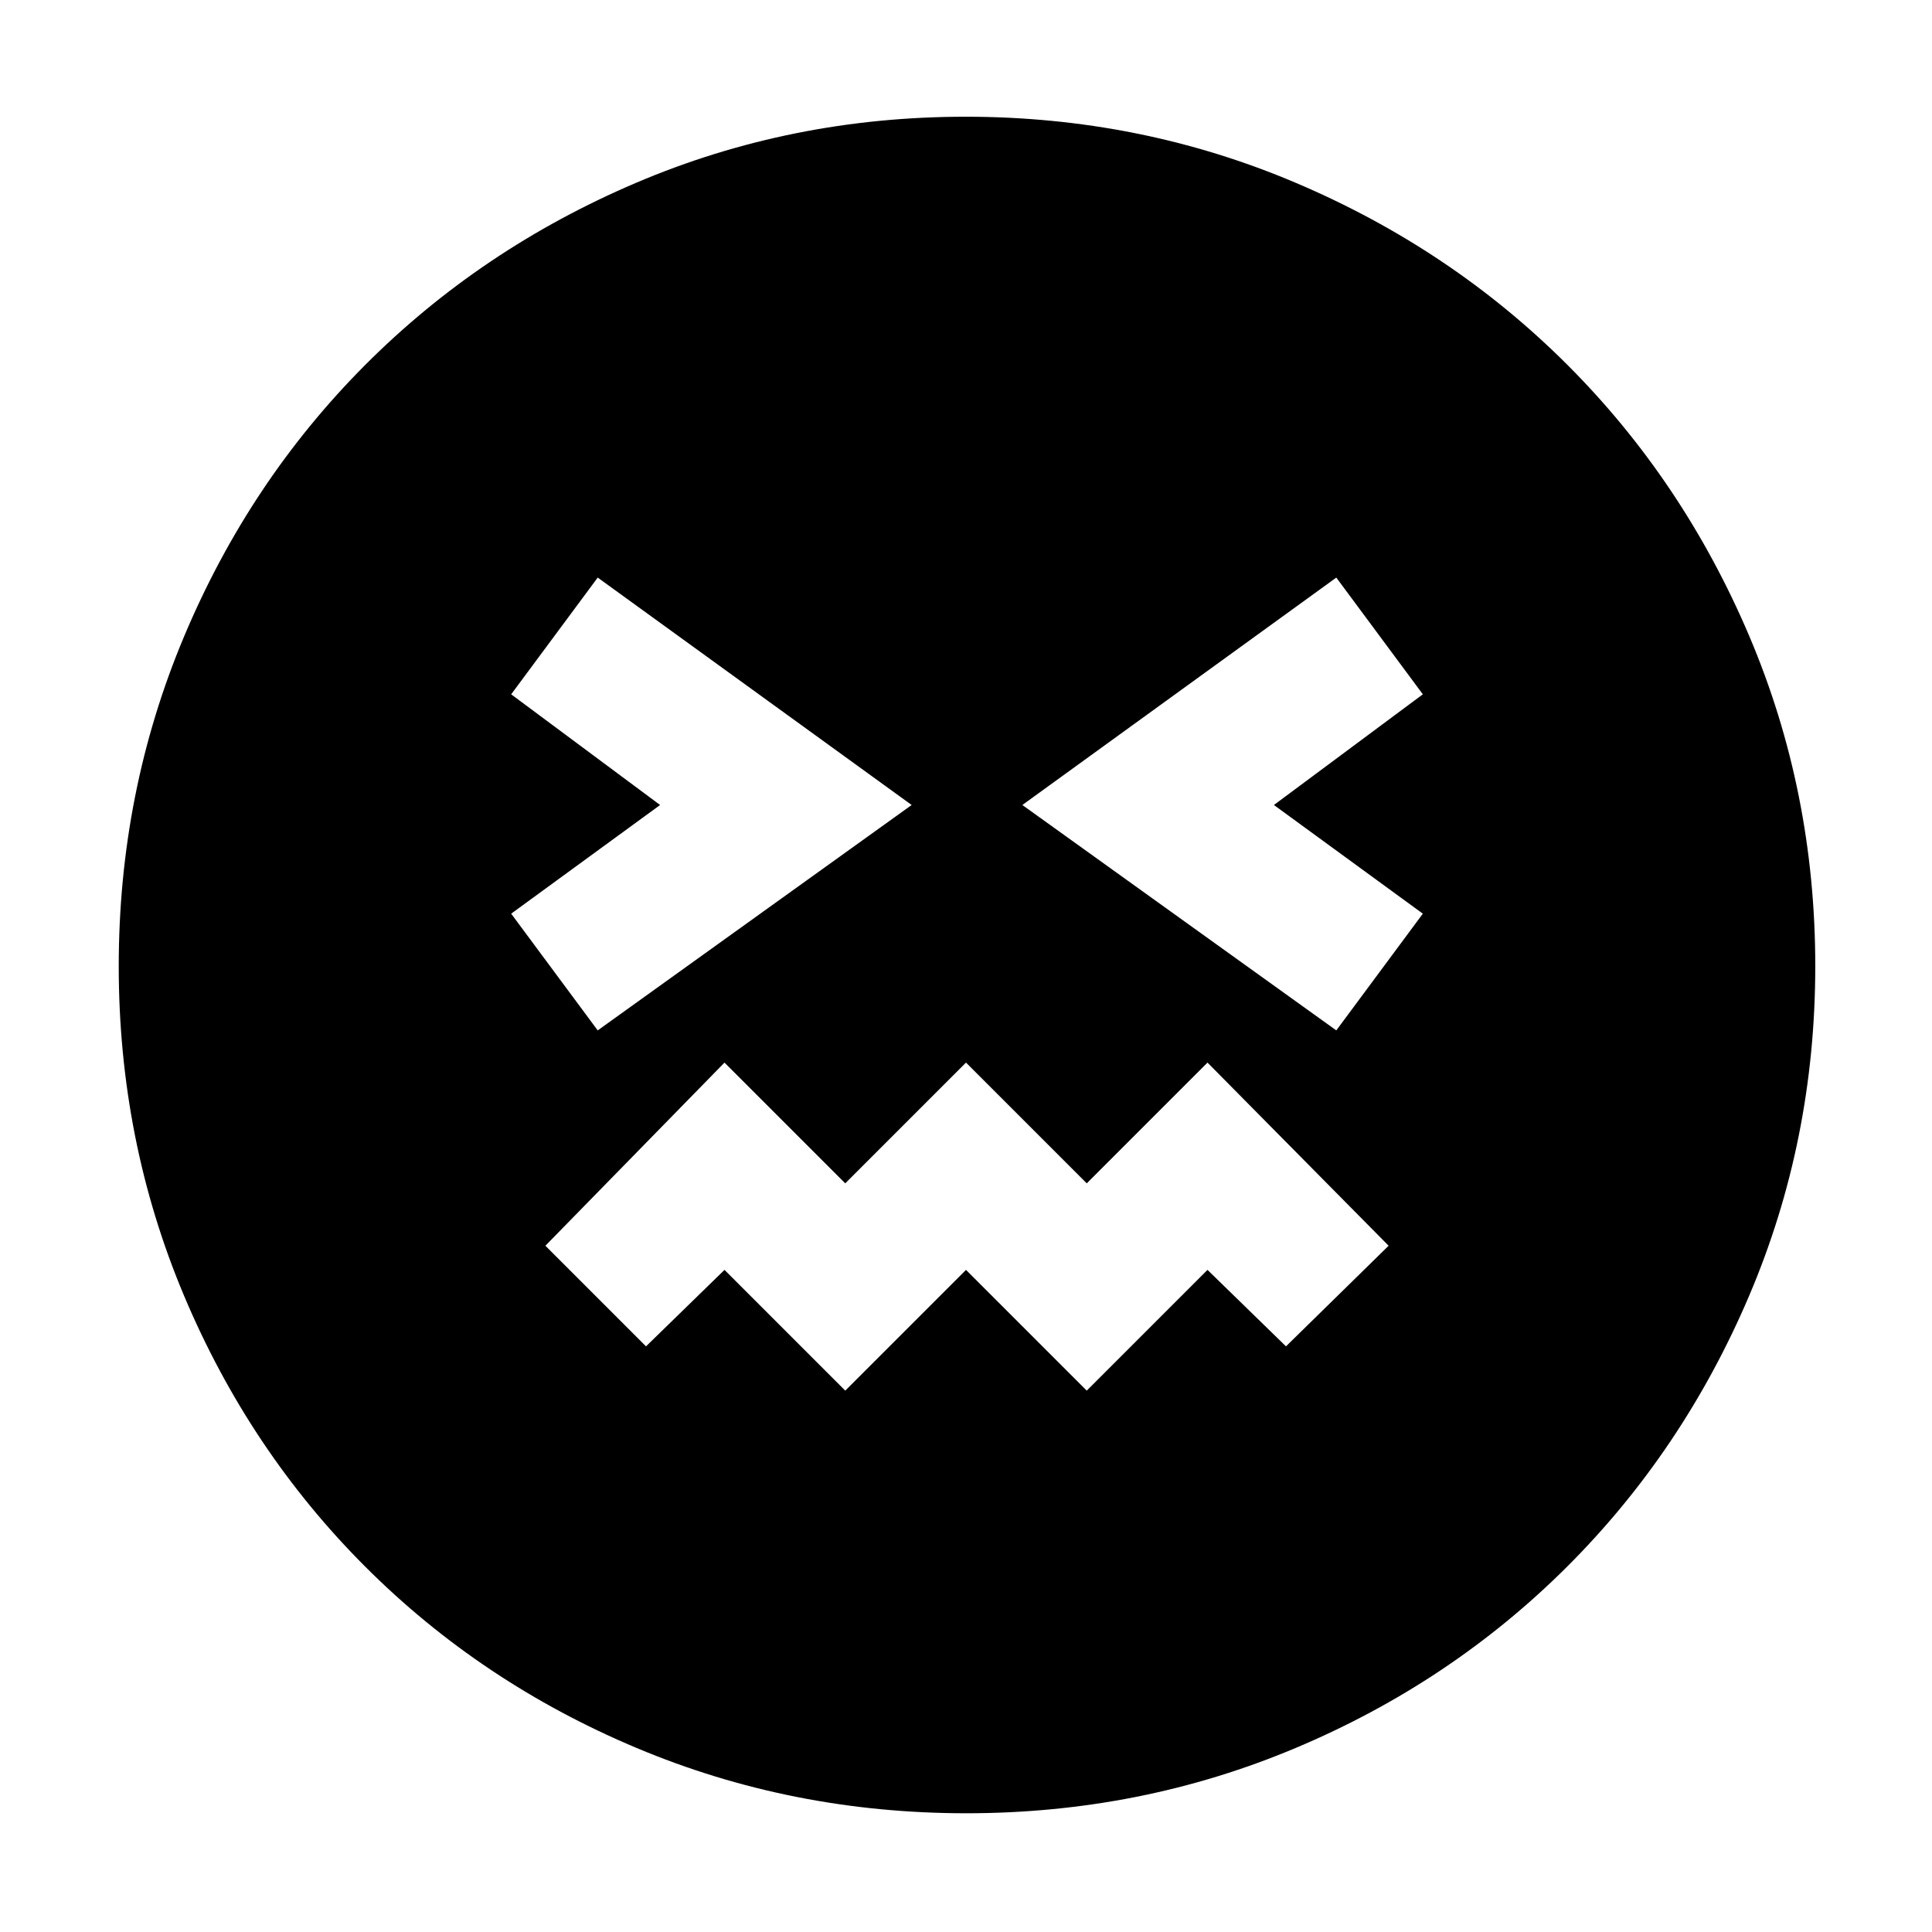 <svg xmlns="http://www.w3.org/2000/svg" height="48" viewBox="0 96 960 960" width="48"><path d="M480.138 997q-86.628 0-163.818-32.445-77.19-32.445-134.81-90.065-57.62-57.62-90.065-134.672Q59 662.766 59 576.138T91.445 412.32q32.445-77.19 89.908-134.863 57.463-57.672 134.588-90.565Q393.067 154 479.779 154q86.711 0 164.019 32.815 77.309 32.815 134.907 90.355 57.597 57.54 90.446 134.77Q902 489.17 902 576q0 86.766-32.892 163.94-32.893 77.173-90.565 134.672-57.673 57.498-134.725 89.943Q566.766 997 480.138 997ZM297 608l156-112-156-113-43 58 74 55-74 54 43 58Zm123 179 60-60 60 60 60-60 39 38 51-50-90-91-60 60-60-60-60 60-60-60-89 91 50 50 39-38 60 60Zm244-179 43-58-74-54 74-55-43-58-156 113 156 112Z"/></svg>